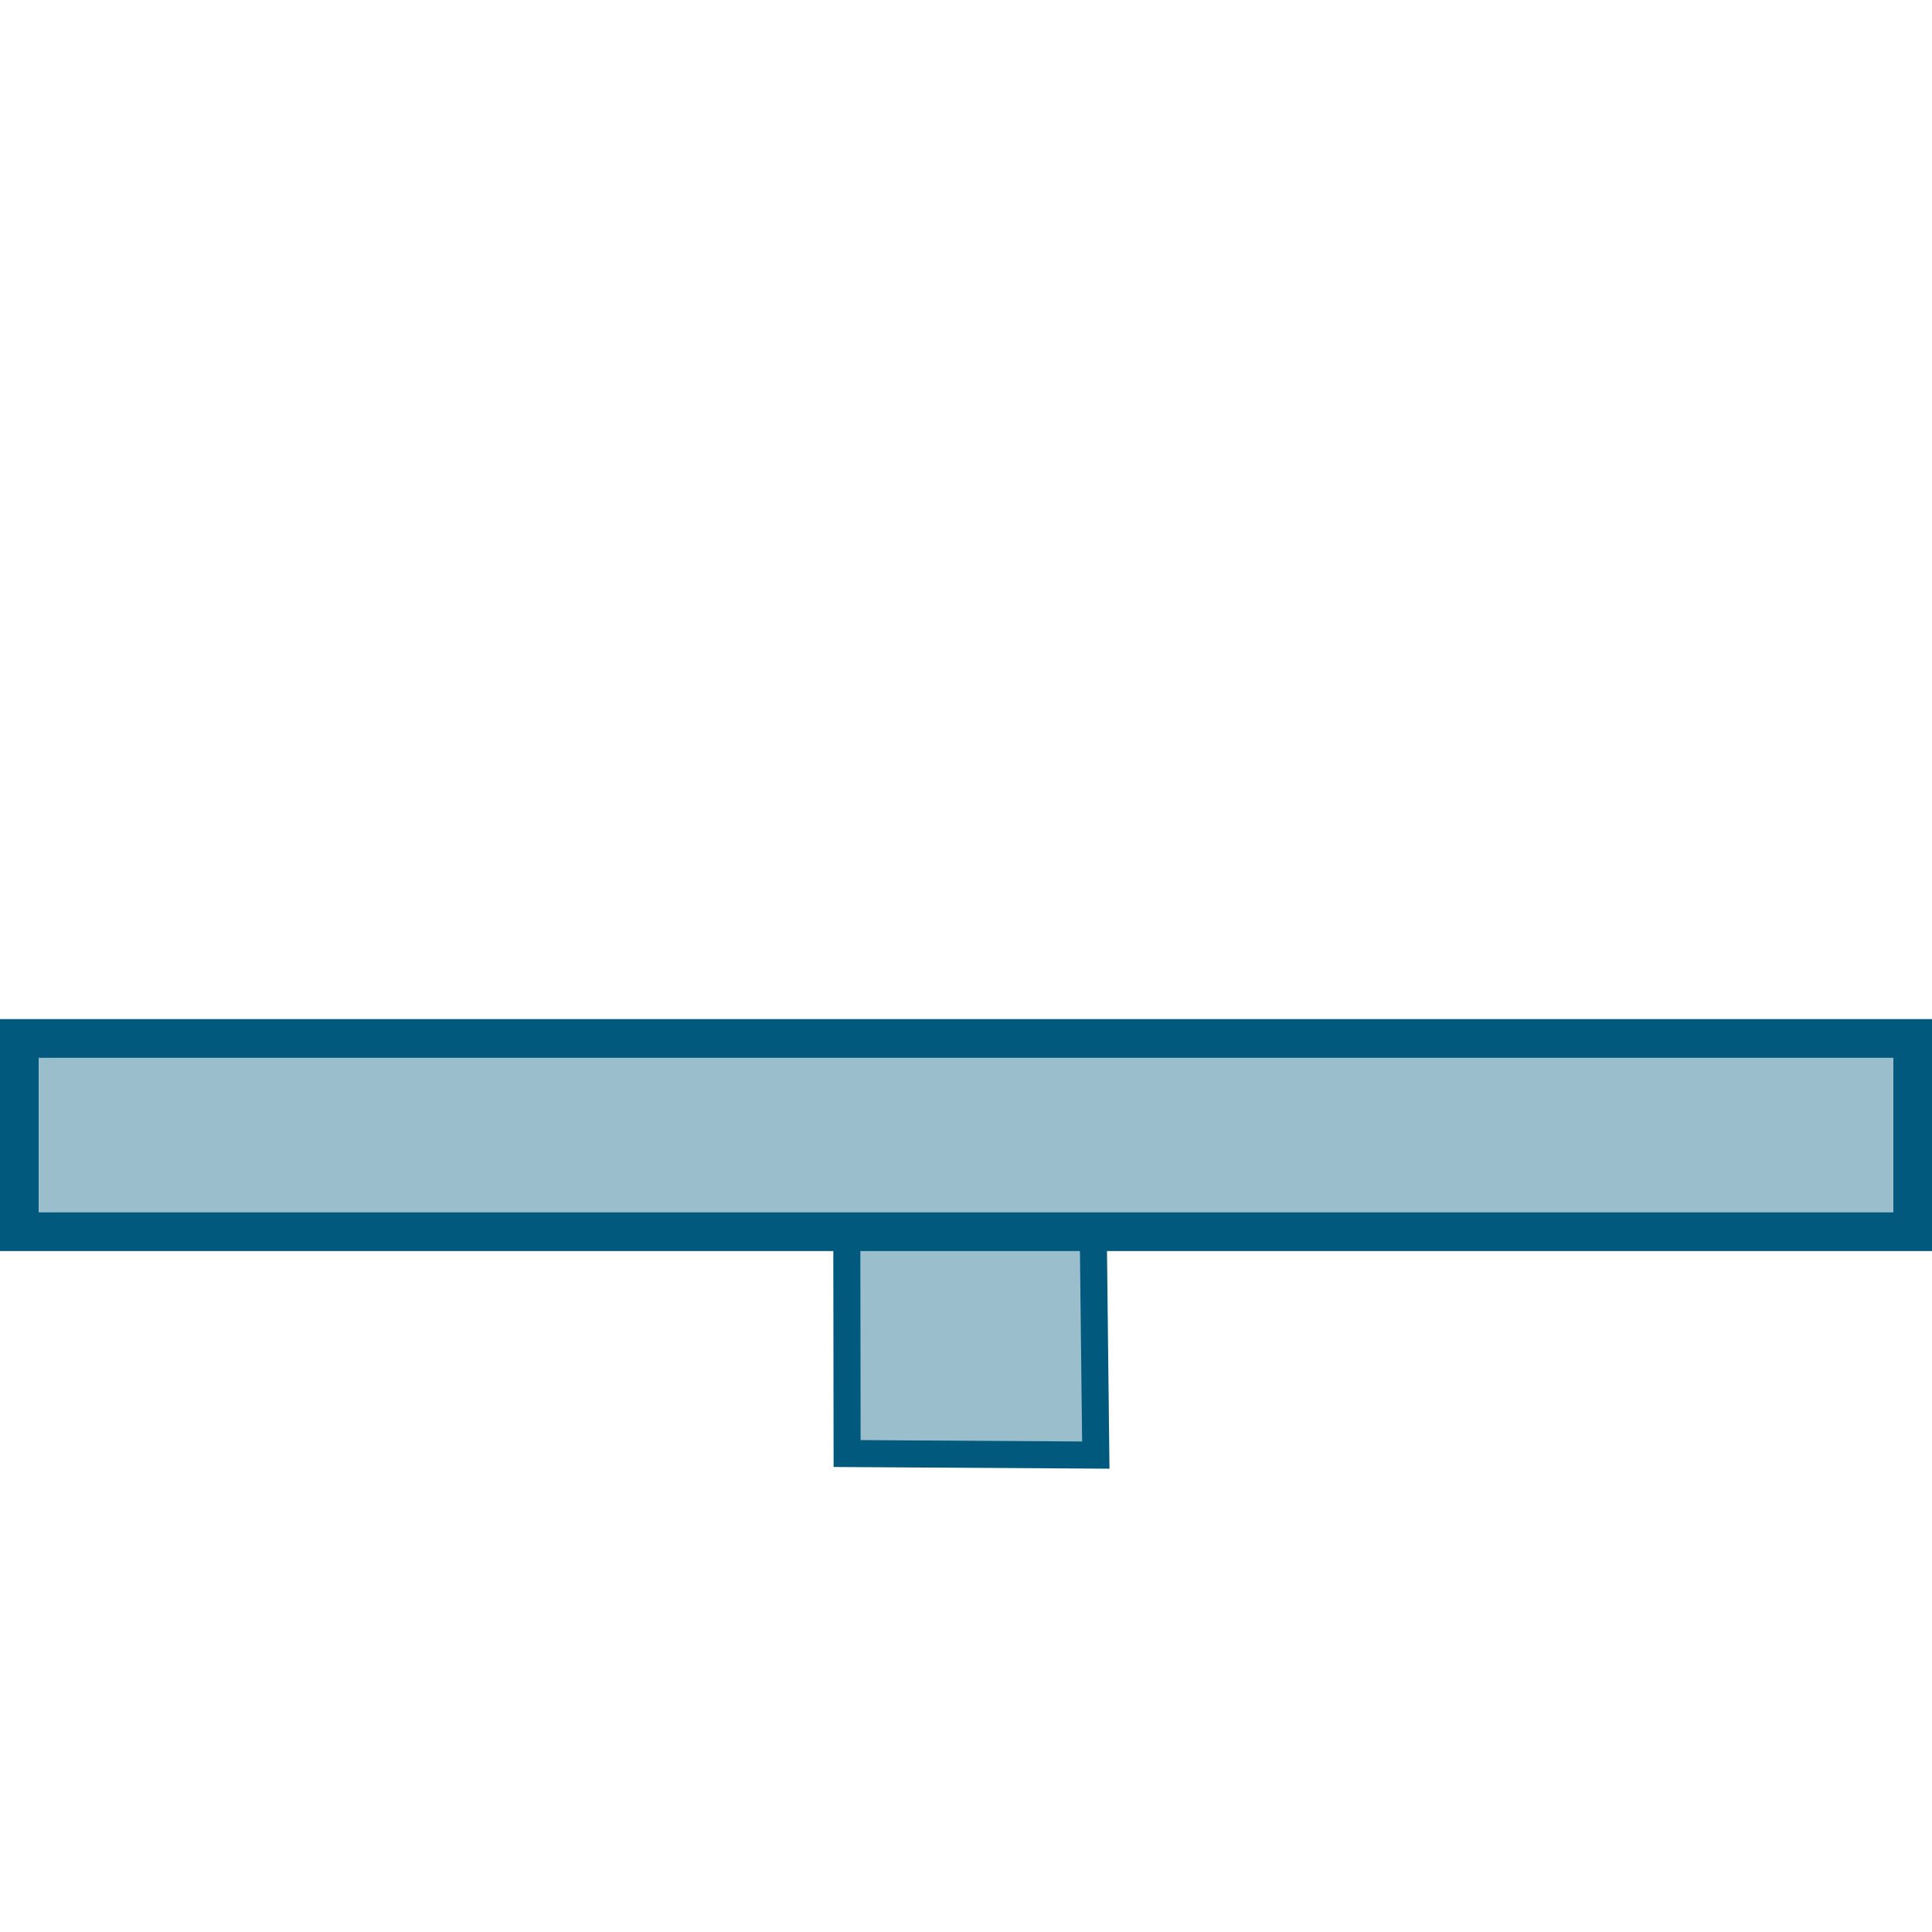 <svg version="1.1" viewBox="0 0 500 500" xmlns="http://www.w3.org/2000/svg"><defs><clipPath id="a"><path d="m0 383.76h500v60h-500z" fill="#16b905" stroke="#f029ff" stroke-width="20" style="paint-order:normal"/></clipPath></defs><g transform="translate(0,-120)" fill="#015a7e" fill-opacity=".392" stroke="#015a7e"><path d="m219.15 438.91.082 57.263 64.361.403-.67-58.433z" stroke-width="7"/><path d="m0 383.76h500v60h-500z" clip-path="url(#a)" stroke-width="20" style="paint-order:normal"/></g></svg>
